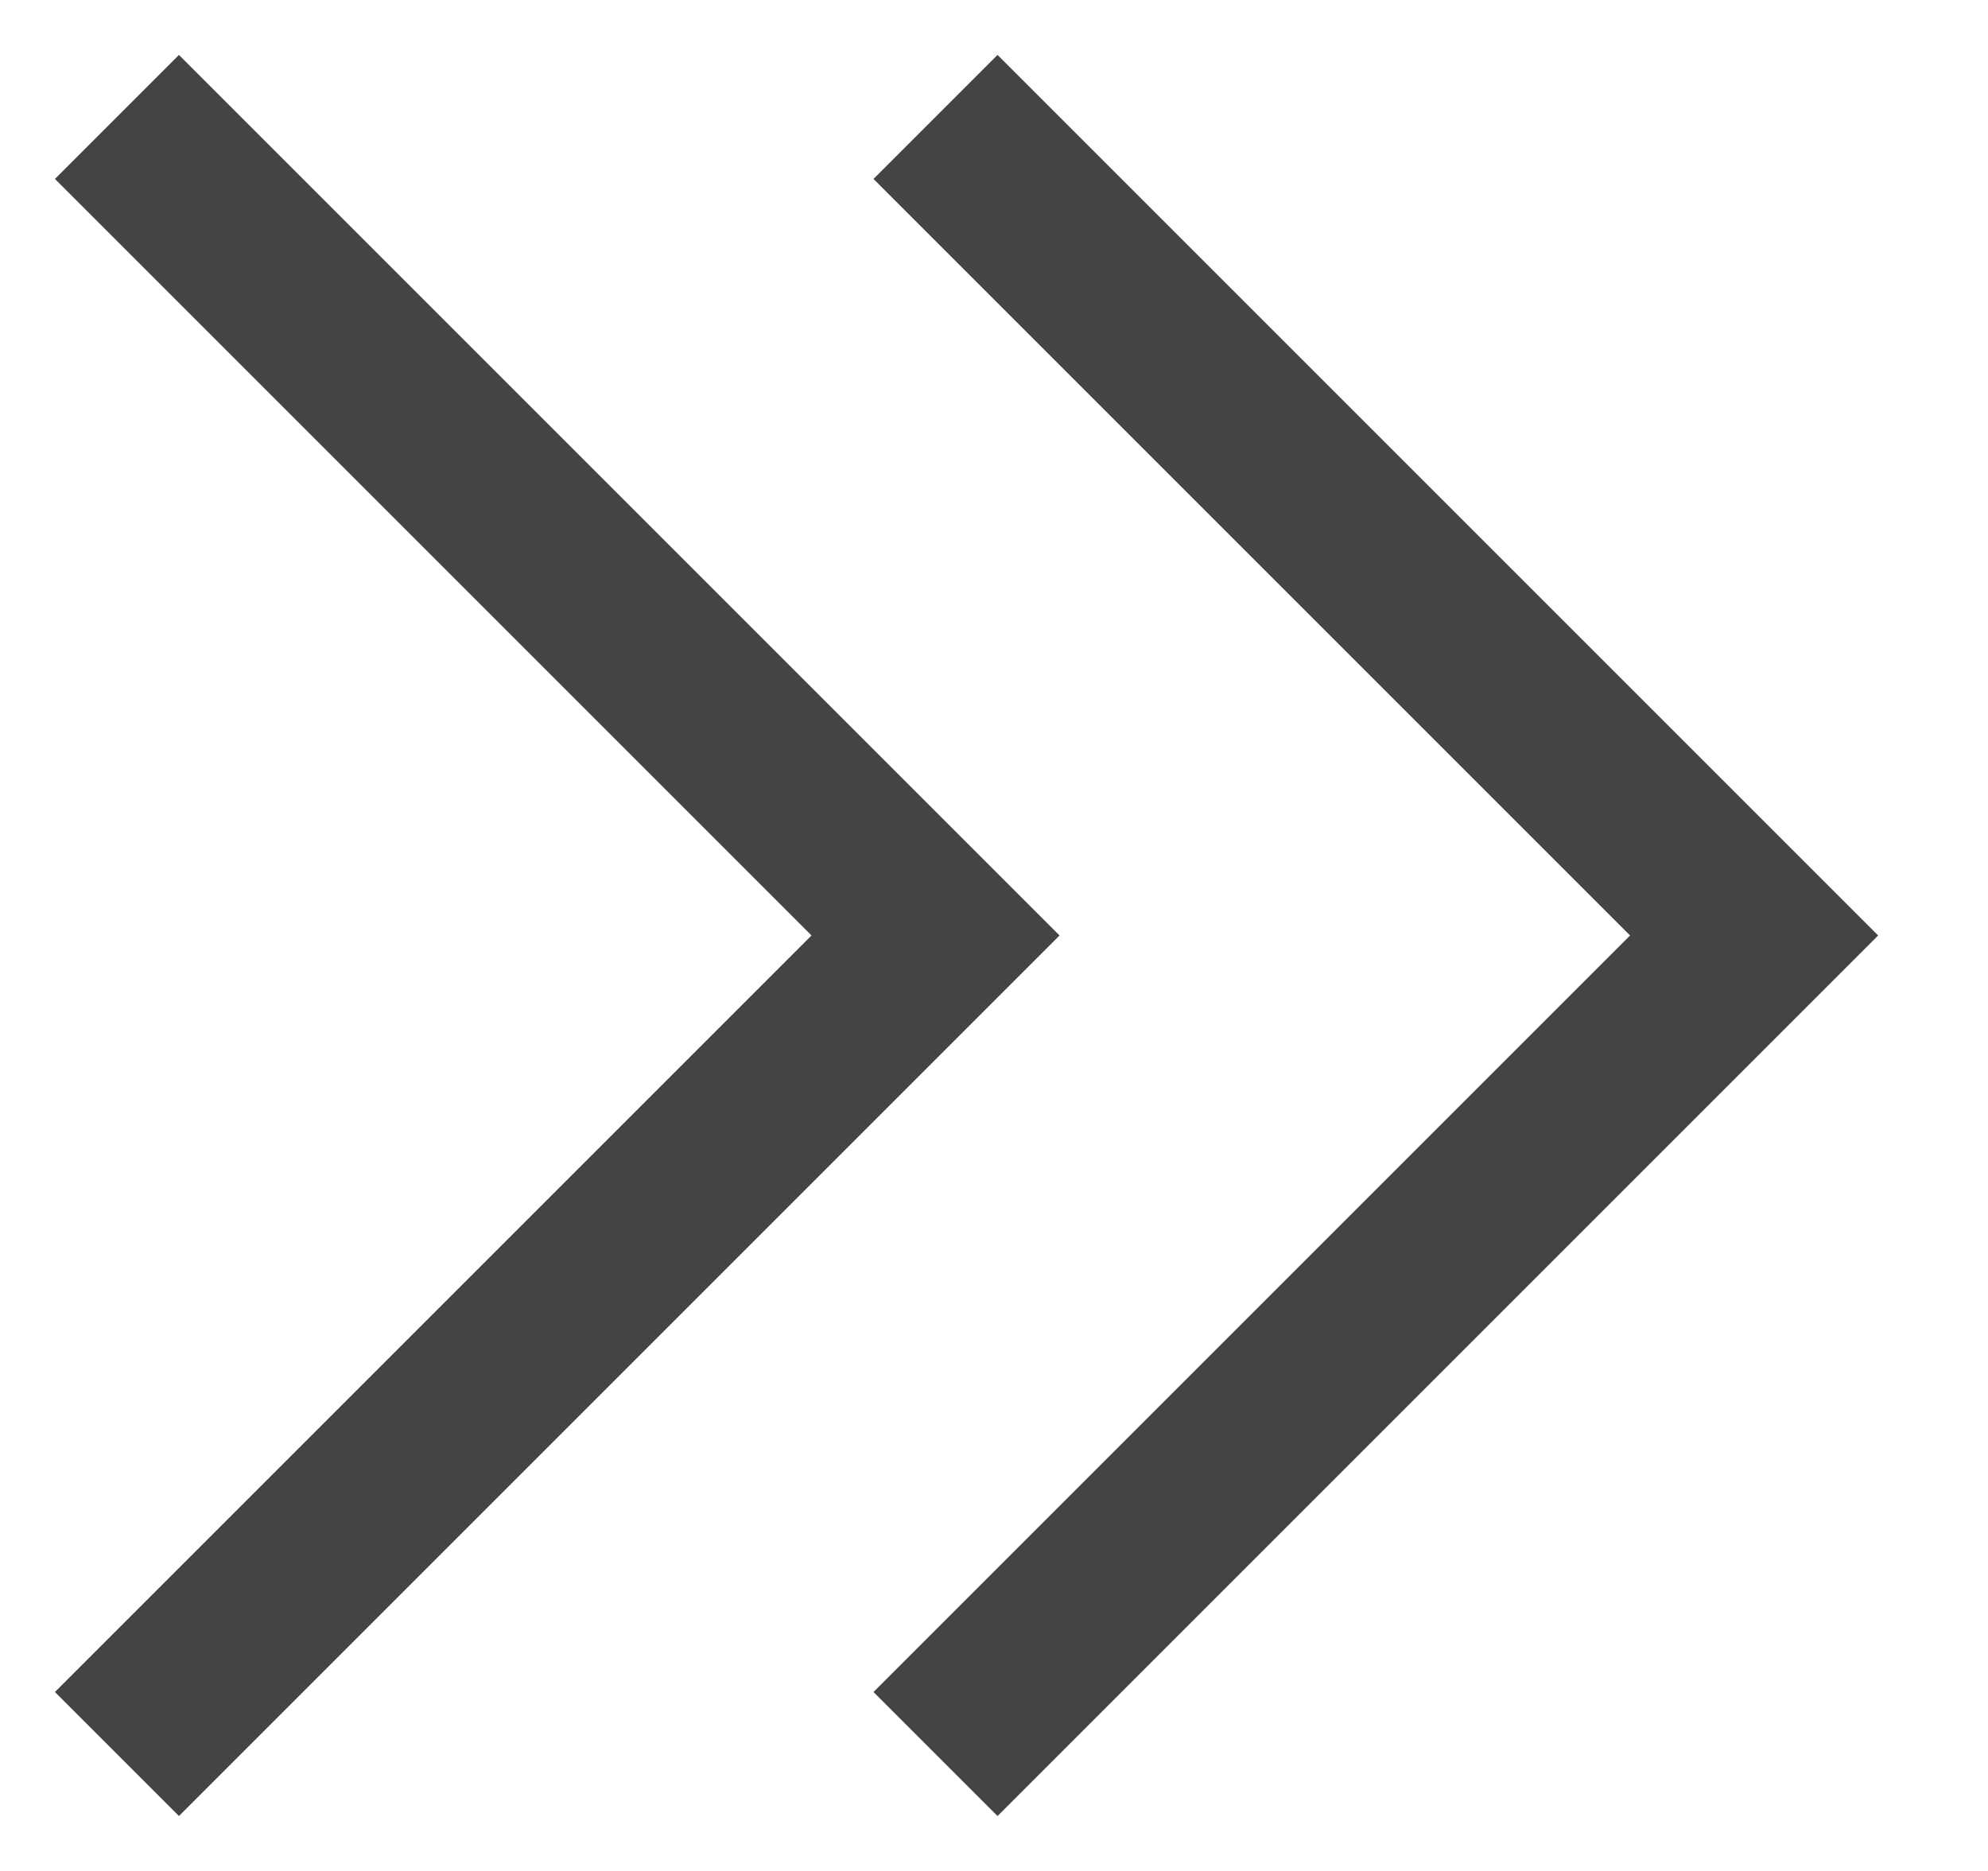 <svg width="17" height="16" viewBox="0 0 17 16" fill="none" xmlns="http://www.w3.org/2000/svg">
<path d="M1 1L8 8L1 15" stroke="#444444" stroke-width="1.5"/>
<path d="M8 1L15 8L8 15" stroke="#444444" stroke-width="1.5"/>
</svg>
